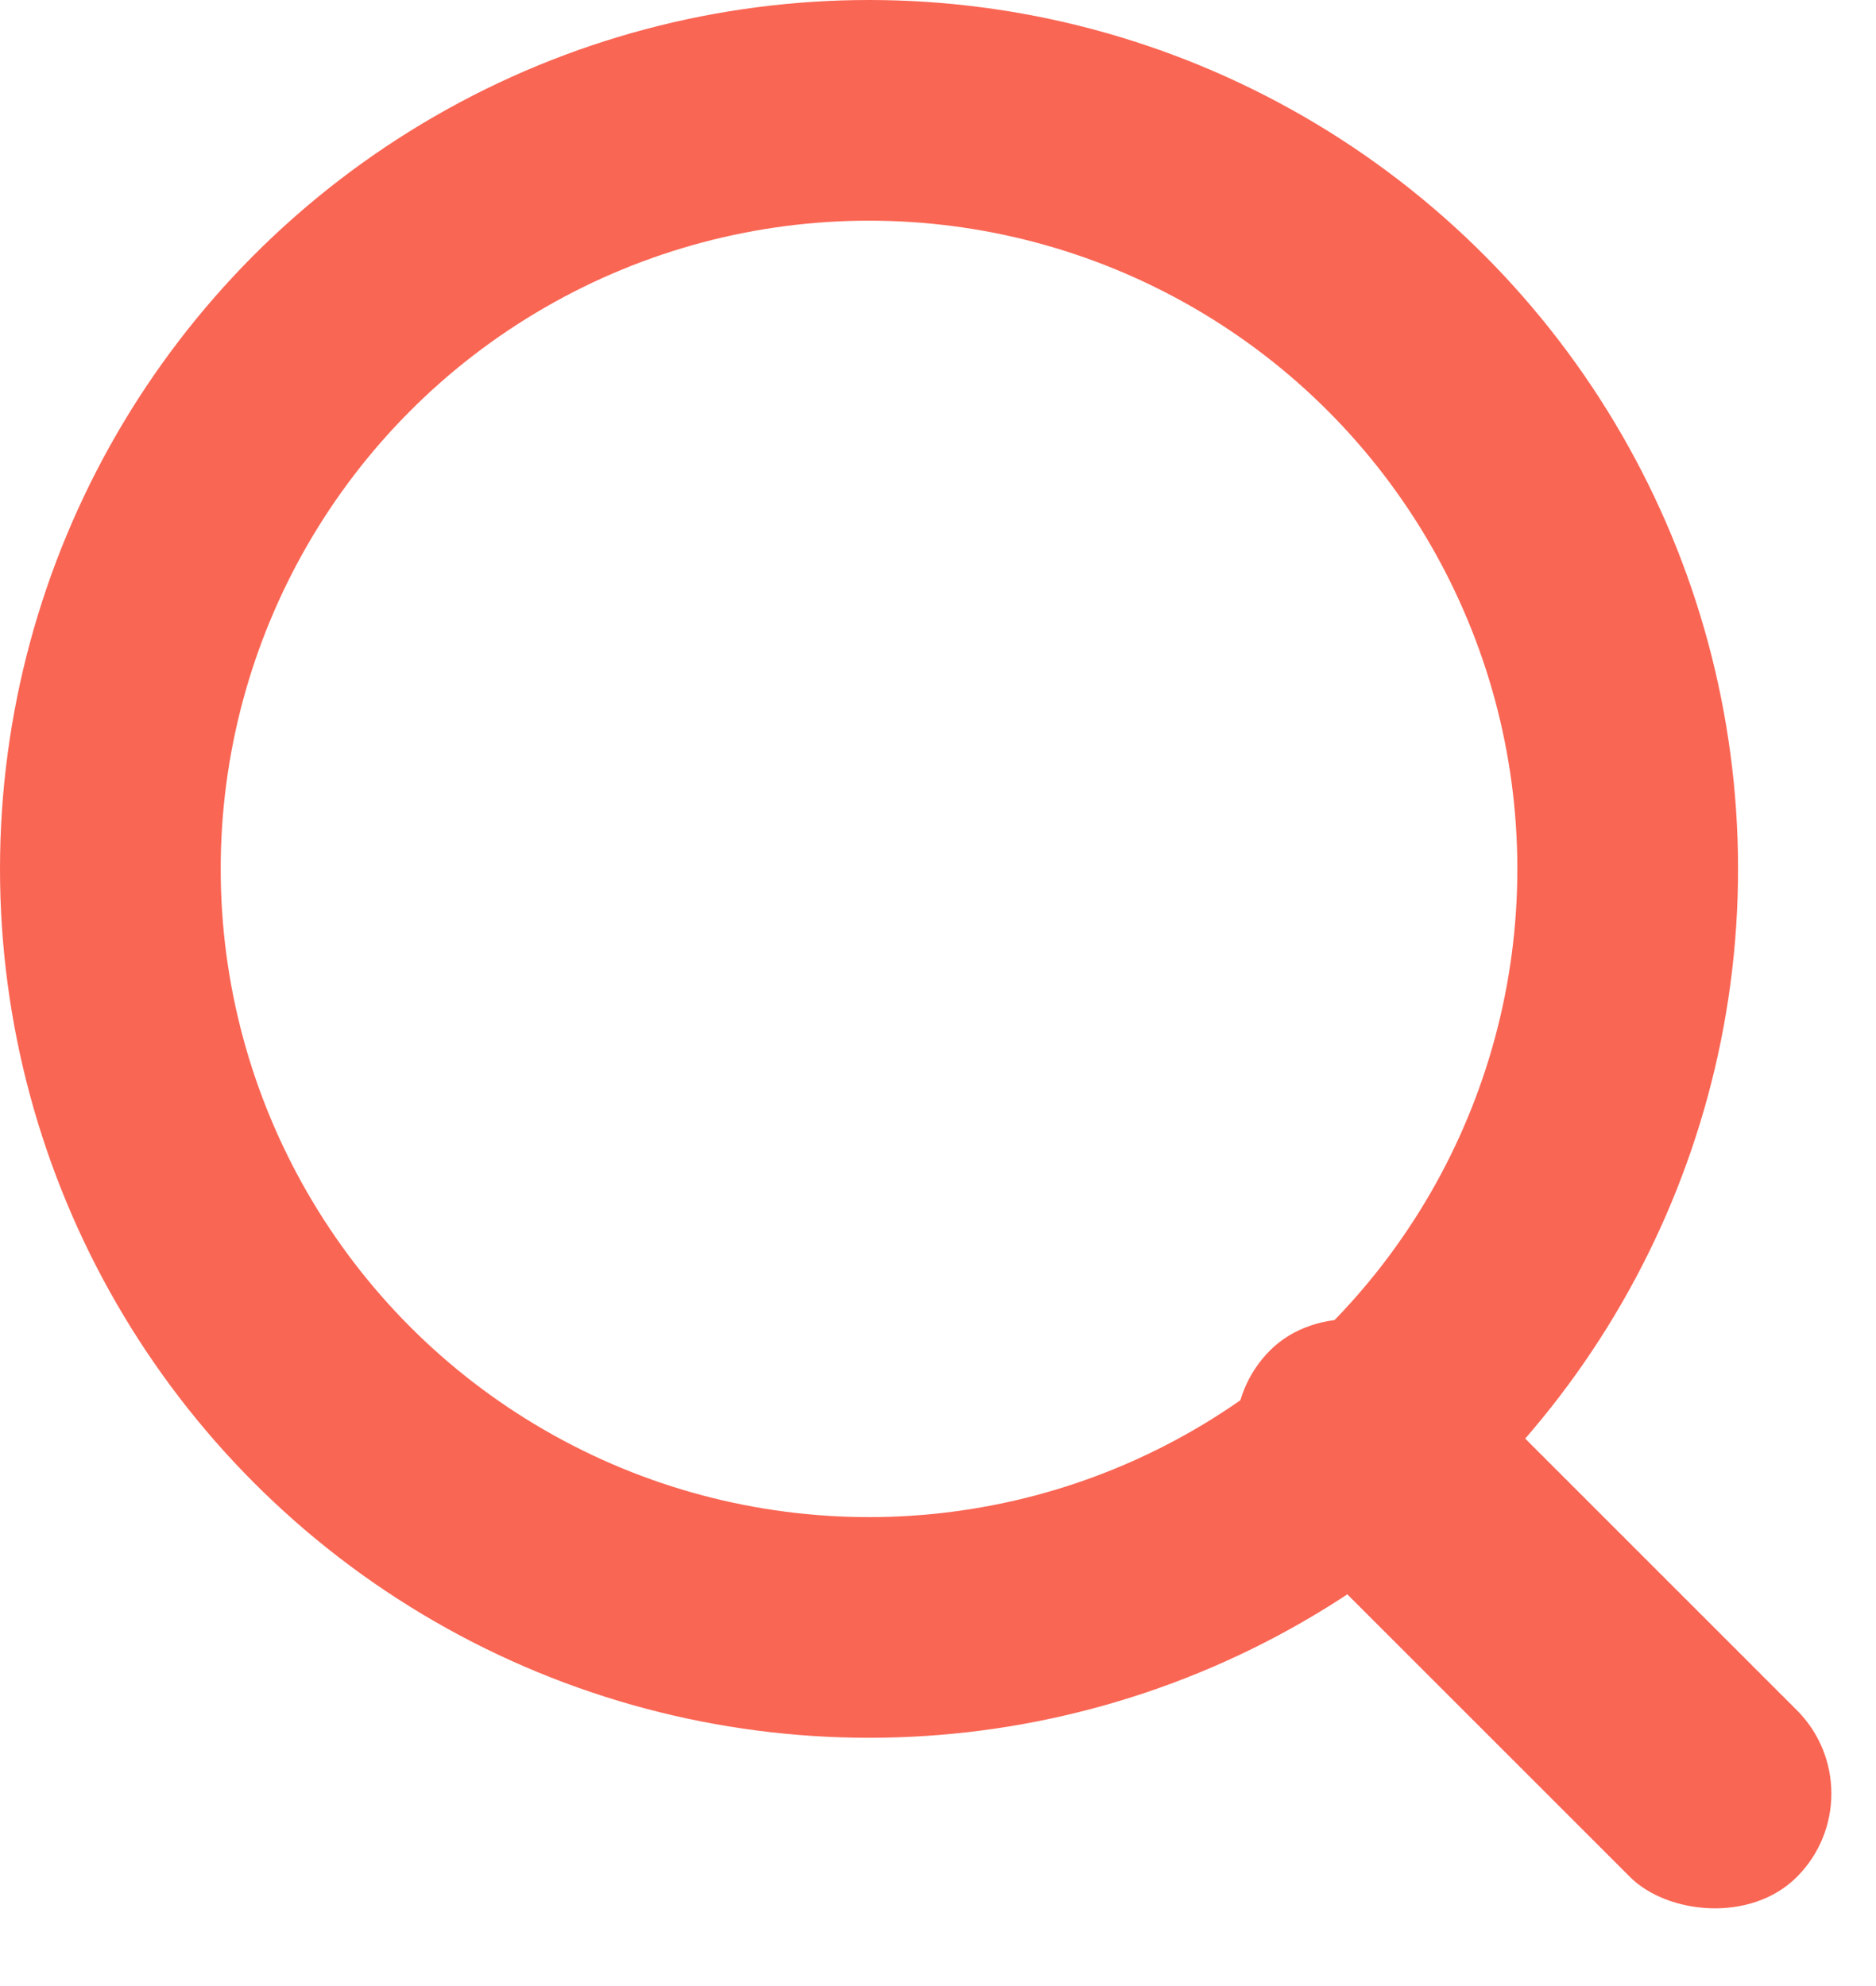 <?xml version="1.0" encoding="UTF-8"?>
<svg width="17px" height="18px" viewBox="0 0 17 18" version="1.1" xmlns="http://www.w3.org/2000/svg" xmlns:xlink="http://www.w3.org/1999/xlink">
    <!-- Generator: Sketch 51.3 (57544) - http://www.bohemiancoding.com/sketch -->
    <title>Group 2</title>
    <desc>Created with Sketch.</desc>
    <defs></defs>
    <g id="Active-search" stroke="none" stroke-width="1" fill="none" fill-rule="evenodd">
        <g id="Search-(active)-mobile" transform="translate(-104, -23)">
            <g id="Group-6">
                <g id="Group-2" transform="translate(104, 23)">
                    <circle id="Oval" stroke="#FA6654" stroke-width="2" cx="7.875" cy="7.875" r="6.875"></circle>
                    <g id="Group" transform="translate(10.125, 11.25)" fill="#FA6654">
                        <g id="icon">
                            <rect id="Rectangle-4" transform="translate(3.771, 3.375) rotate(-45) translate(-3.771, -3.375) " x="2.702" y="0" width="2.138" height="6.75" rx="1.069"></rect>
                        </g>
                    </g>
                </g>
            </g>
        </g>
    </g>
</svg>